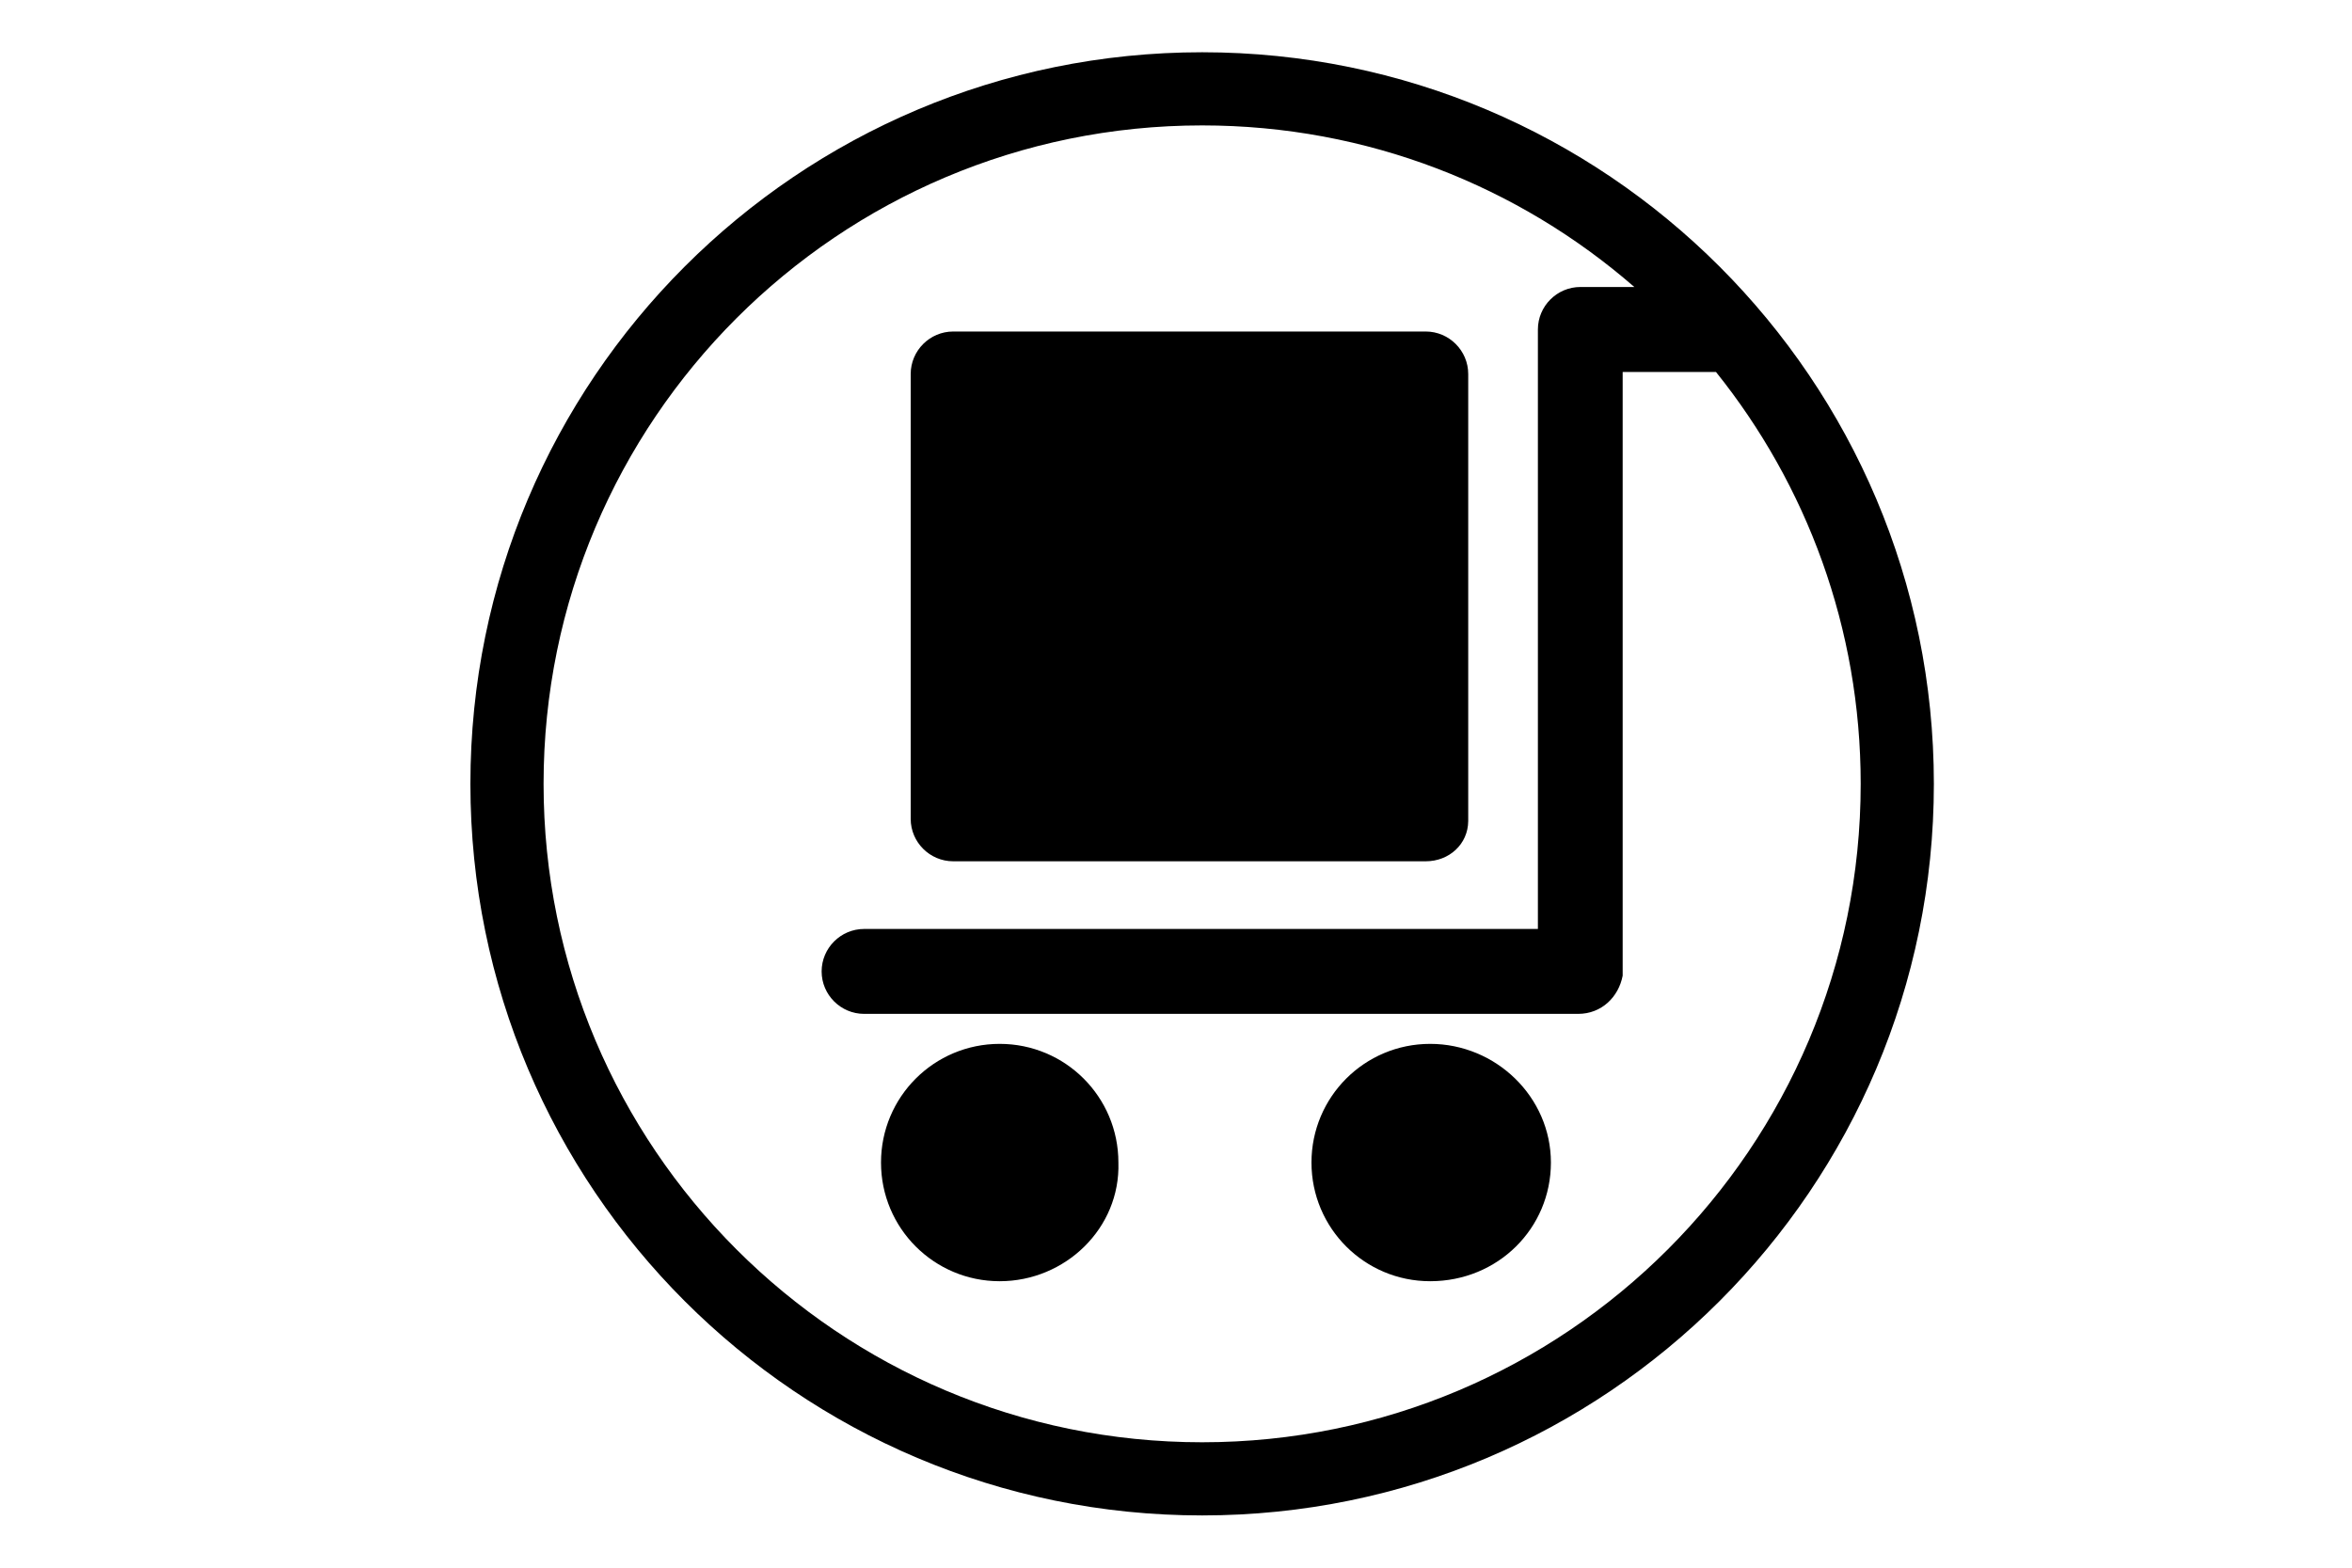 <?xml version="1.0" encoding="UTF-8"?>
<svg width="45px" height="30px" viewBox="0 0 45 30" version="1.1" xmlns="http://www.w3.org/2000/svg" xmlns:xlink="http://www.w3.org/1999/xlink">
    <!-- Generator: Sketch 49 (51002) - http://www.bohemiancoding.com/sketch -->
    <title>inventory</title>
    <desc>Created with Sketch.</desc>
    <defs></defs>
    <g id="inventory" stroke="none" stroke-width="1" fill="none" fill-rule="evenodd">
        <g id="165910" transform="translate(9, 1)" fill="#000000" fill-rule="nonzero">
            <path d="M14,0 C21.731,0 28,6.268 28,14 C28,21.731 21.731,28 14,28 C6.268,28 0,21.731 0,14 C0,6.268 6.268,0 14,0 Z M22.269,4.492 C20.056,2.566 17.164,1.4 14,1.4 C7.041,1.4 1.4,7.041 1.4,14 C1.4,20.958 7.041,26.6 14,26.6 C20.958,26.6 26.6,20.959 26.6,14 C26.6,11.017 25.563,8.276 23.831,6.118 L22.046,6.118 L22.046,17.671 C21.968,18.08 21.641,18.402 21.194,18.402 L7.533,18.402 C7.086,18.402 6.72,18.037 6.72,17.59 C6.72,17.142 7.086,16.777 7.533,16.777 L20.424,16.777 L20.424,5.305 C20.424,4.858 20.79,4.492 21.237,4.492 L22.269,4.492 Z M10.127,23.518 C8.871,23.518 7.856,22.503 7.856,21.247 C7.856,19.991 8.871,18.976 10.127,18.976 C11.383,18.976 12.398,19.991 12.398,21.247 C12.437,22.503 11.383,23.518 10.127,23.518 Z M18.363,23.518 C17.107,23.518 16.092,22.503 16.092,21.247 C16.092,19.991 17.107,18.976 18.363,18.976 C19.619,18.976 20.673,19.991 20.673,21.247 C20.673,22.503 19.662,23.518 18.363,23.518 Z M18.278,15.482 L9.237,15.482 C8.79,15.482 8.424,15.117 8.424,14.67 L8.424,6.157 C8.424,5.71 8.79,5.344 9.237,5.344 L18.278,5.344 C18.725,5.344 19.091,5.71 19.091,6.157 L19.091,14.712 C19.087,15.156 18.725,15.482 18.278,15.482 Z" id="Shape"></path>
        </g>
    </g>
</svg>